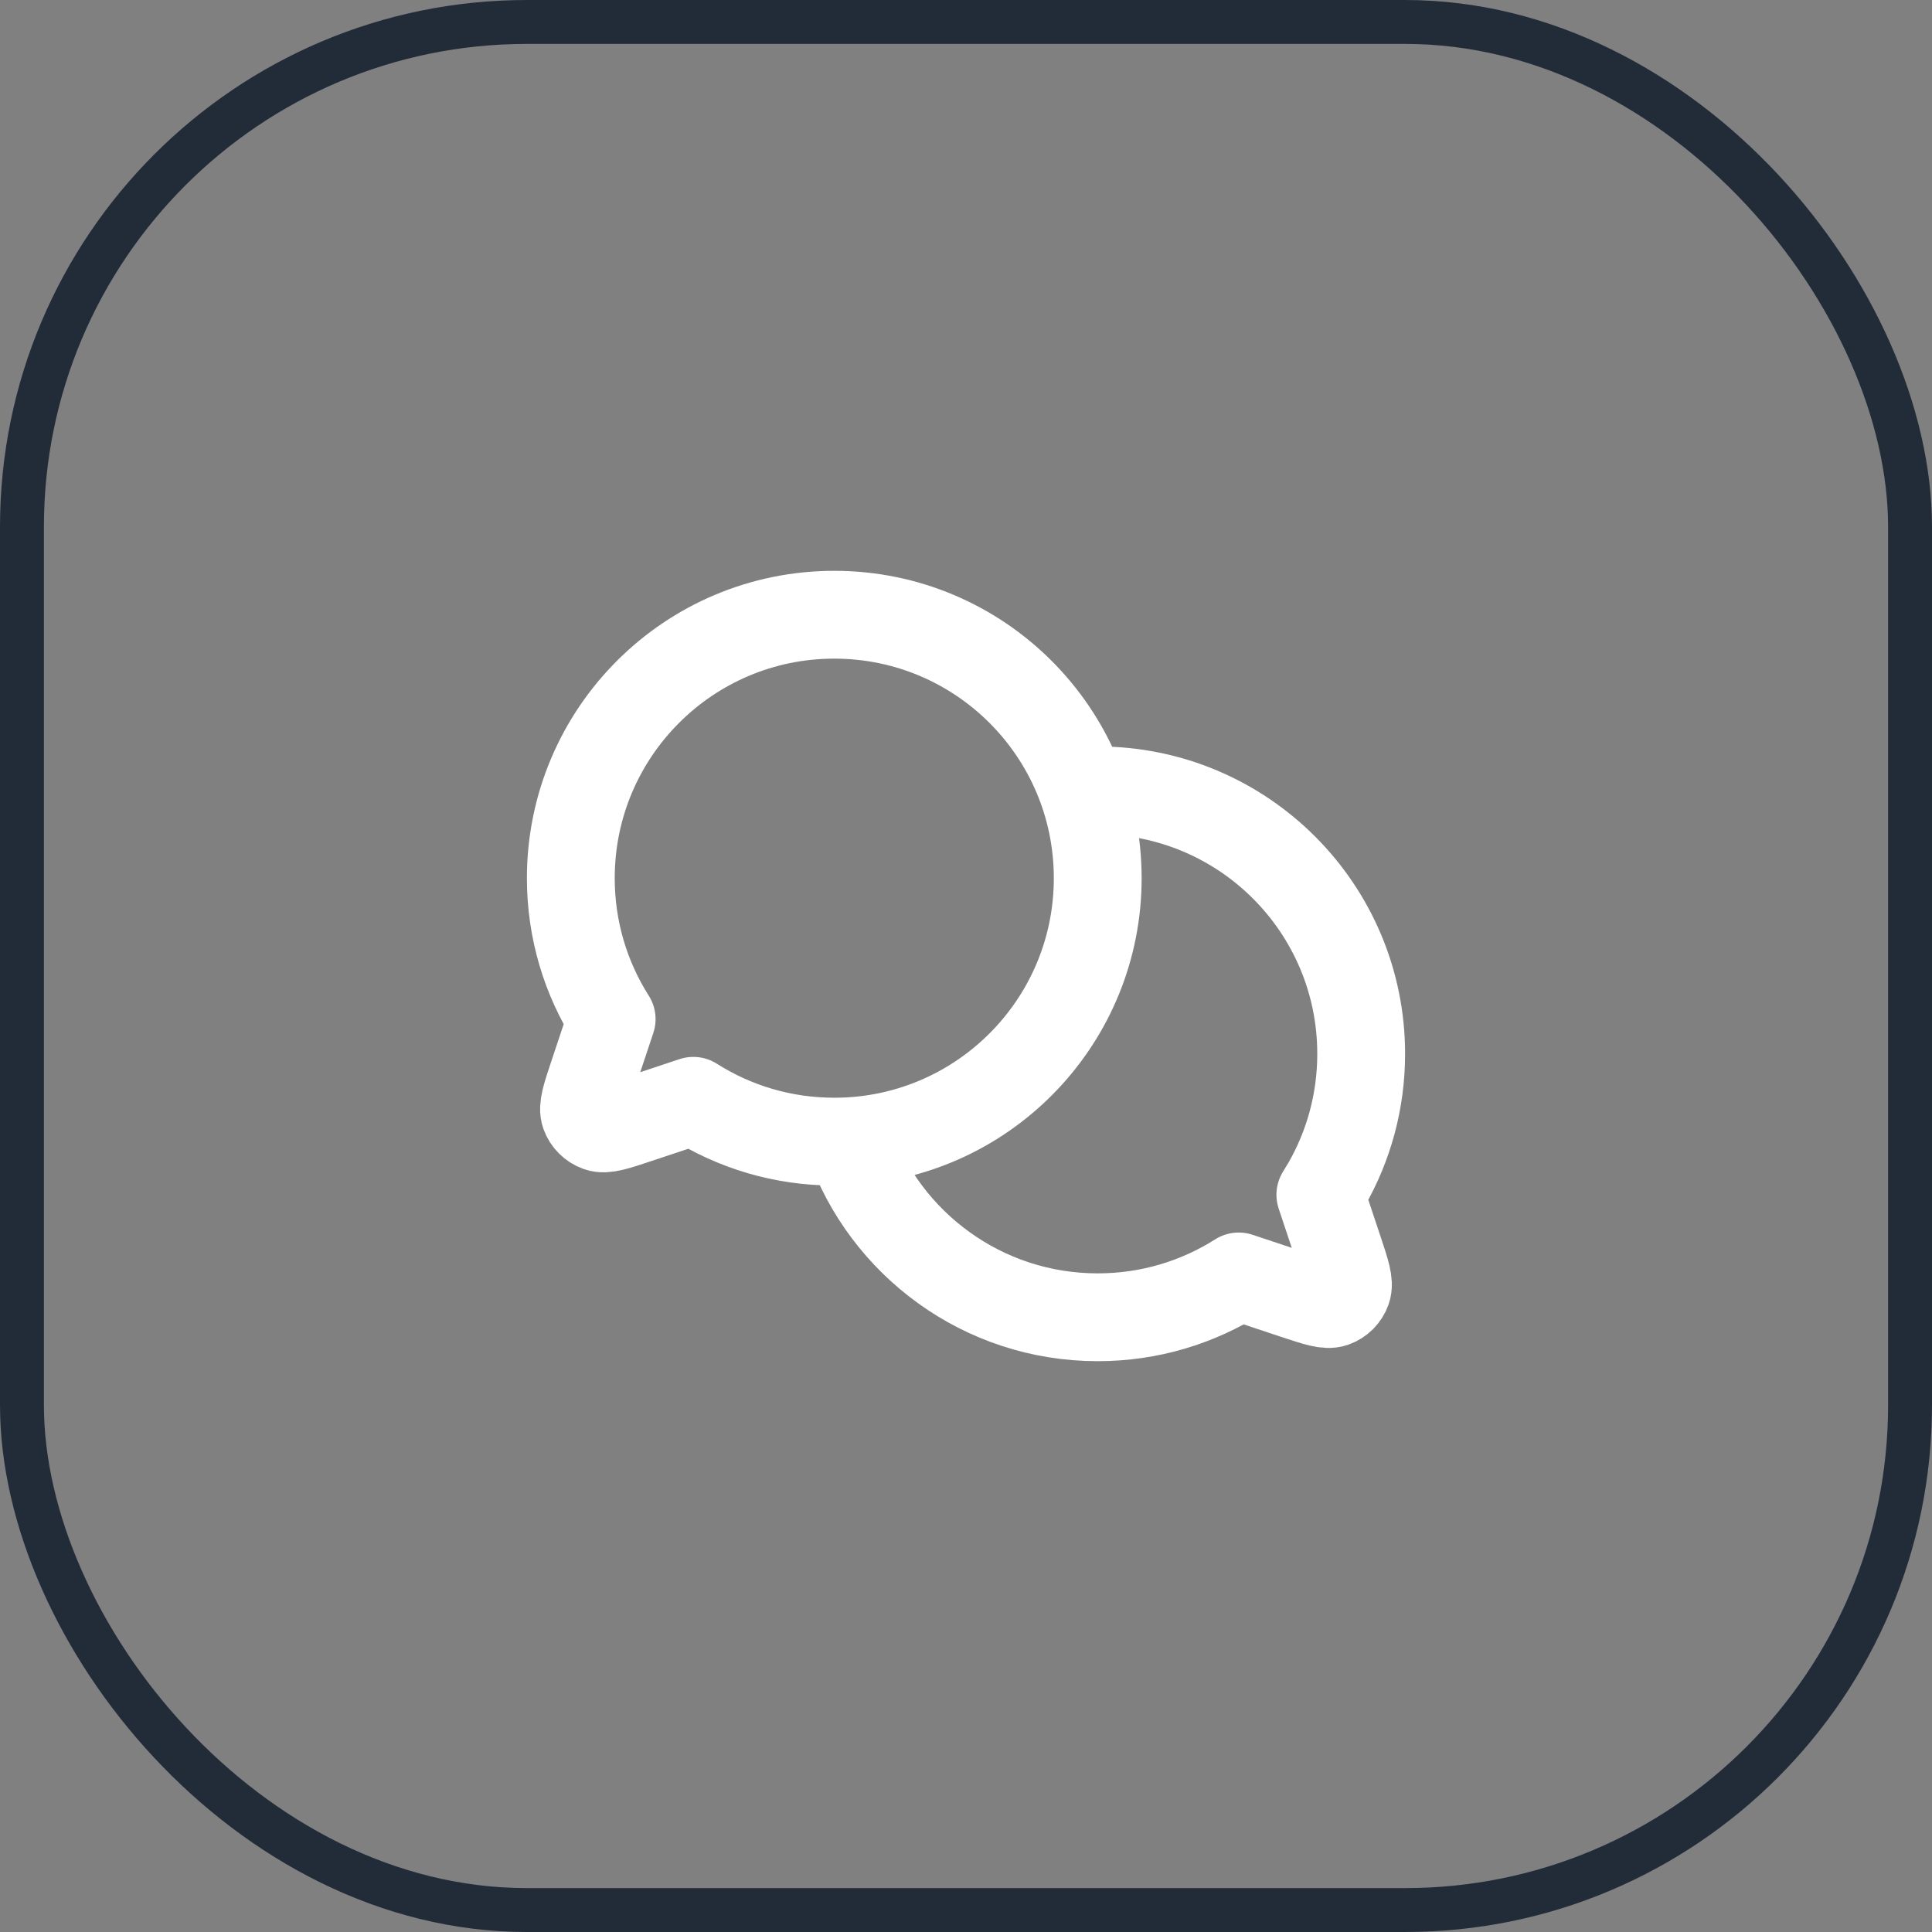 <svg width="44" height="44" viewBox="0 0 44 44" fill="none" xmlns="http://www.w3.org/2000/svg">
<rect x="0" y="0" width="44" height="44" fill="#808080" stroke="none"/>
<rect x="0.5" y="0.5" width="43" height="43" rx="11.5" stroke="#222C39"/>
<path d="M19.338 25.991C22.495 25.815 25 23.2 25 20C25 16.686 22.314 14 19 14C15.686 14 13 16.686 13 20C13 21.181 13.341 22.282 13.93 23.21L13.506 24.482L13.505 24.484C13.343 24.971 13.261 25.215 13.319 25.377C13.37 25.518 13.482 25.63 13.623 25.68C13.785 25.738 14.027 25.657 14.511 25.496L14.518 25.494L15.79 25.07C16.718 25.659 17.819 26 19 26C19.113 26 19.226 25.997 19.338 25.991ZM19.338 25.991C19.338 25.991 19.338 25.99 19.338 25.991ZM19.338 25.991C20.159 28.326 22.384 30 25 30C26.181 30 27.282 29.659 28.21 29.07L29.482 29.494L29.485 29.494C29.972 29.657 30.216 29.738 30.378 29.68C30.519 29.63 30.63 29.518 30.68 29.377C30.738 29.215 30.657 28.971 30.494 28.482L30.07 27.21L30.212 26.975C30.714 26.098 31 25.082 31 24C31 20.686 28.314 18 25 18L24.775 18.004L24.662 18.01" stroke="white" stroke-width="2" stroke-linecap="round" stroke-linejoin="round"/>
</svg>
